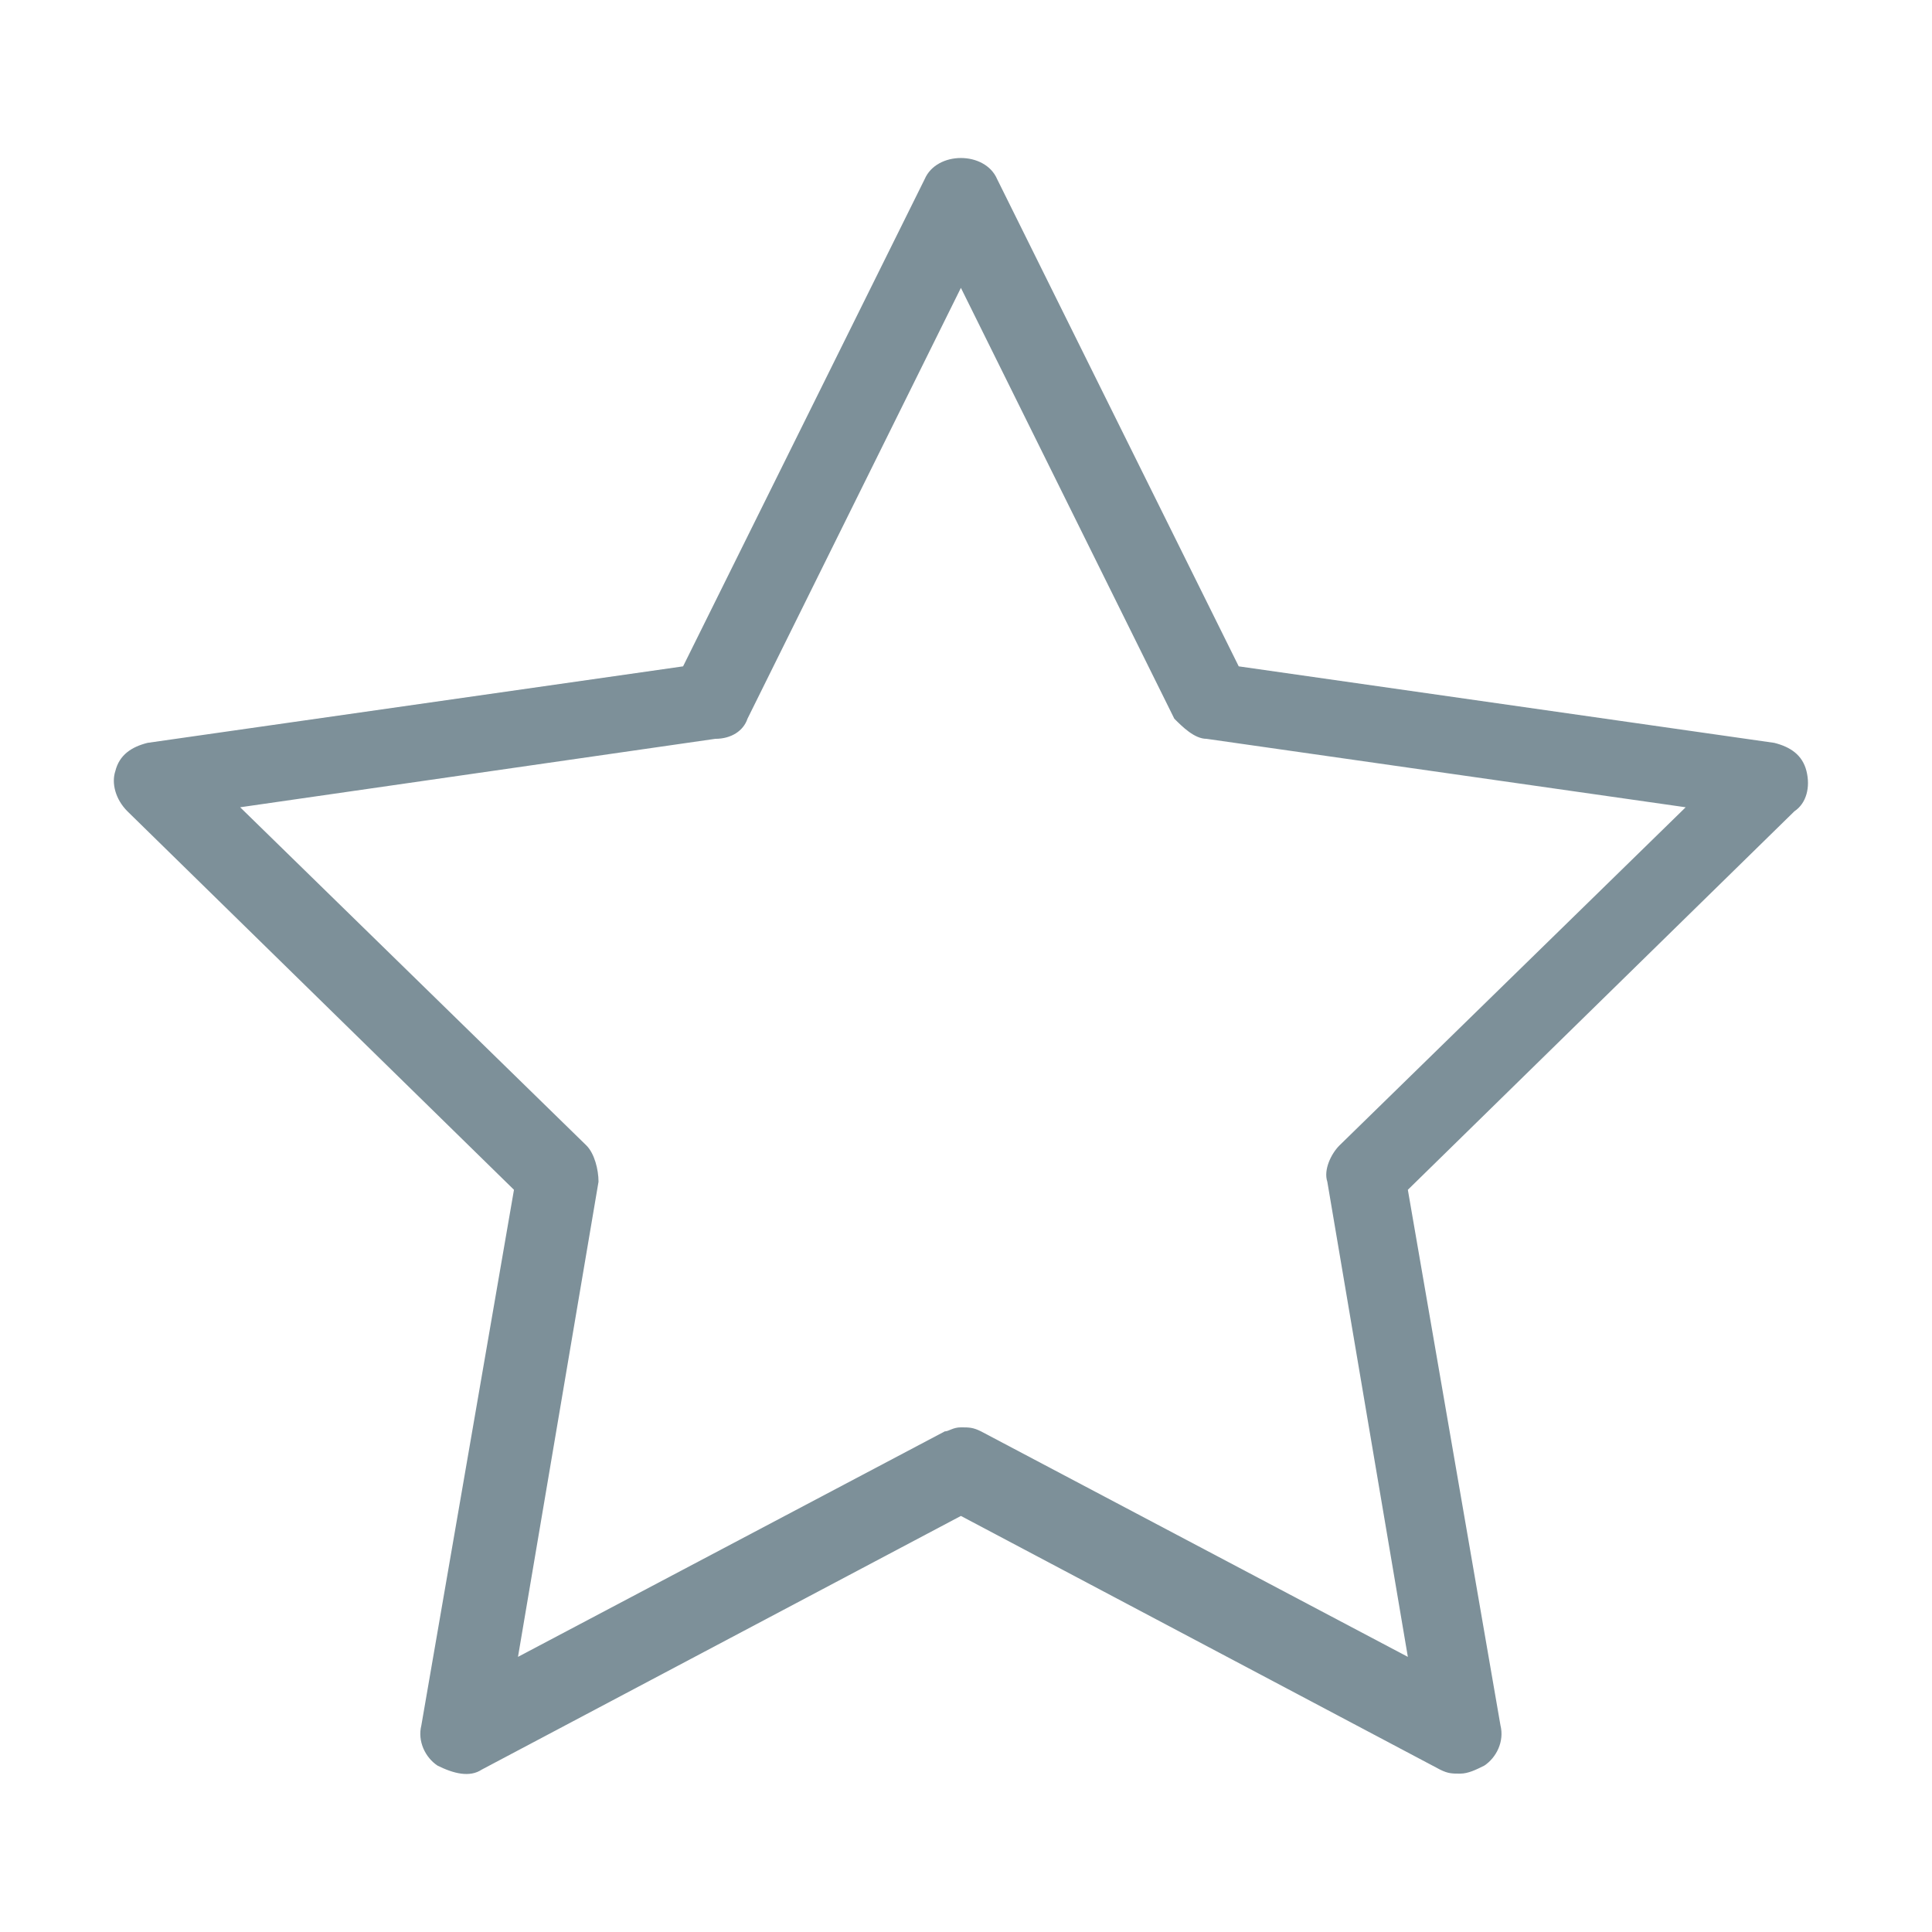 <?xml version="1.0" encoding="utf-8"?>
<!DOCTYPE svg PUBLIC "-//W3C//DTD SVG 1.1//EN" "http://www.w3.org/Graphics/SVG/1.1/DTD/svg11.dtd">
<svg style="width:308px;height:308px;" version="1.1" id="图形" xmlns="http://www.w3.org/2000/svg" xmlns:xlink="http://www.w3.org/1999/xlink" x="0px" y="0px" width="1076px" height="1024px" viewBox="0 0 1076 1024" enable-background="new 0 0 1076 1024" xml:space="preserve">
  <path class="svgpath" data-index="path_0" fill="#7d9099" d="M813.233 961.798c-4.485 0-6.728 0-11.212-2.243l-266.857-141.277-266.857 141.277c-6.727 4.485-15.698 2.243-24.667-2.243-6.728-4.485-11.212-13.455-8.97-22.425l51.577-298.251-215.278-210.793c-6.728-6.728-8.97-15.698-6.728-22.425 2.243-8.97 8.97-13.455 17.94-15.697l298.251-42.608 134.549-271.342c6.728-15.698 33.638-15.698 40.365 0l134.549 271.342 298.251 42.608c8.97 2.242 15.697 6.727 17.94 15.697s0 17.94-6.728 22.425l-215.278 210.793 51.577 298.251c2.243 8.97-2.243 17.94-8.97 22.425-4.485 2.243-8.97 4.485-13.455 4.485zM535.165 768.943c4.485 0 6.727 0 11.212 2.243l237.704 125.579-44.85-264.613c-2.242-6.728 2.243-15.698 6.727-20.183l192.854-188.369-266.857-38.122c-6.727 0-13.455-6.728-17.94-11.213l-118.852-239.946-118.852 239.946c-2.242 6.727-8.97 11.213-17.94 11.213l-264.613 38.123 192.854 188.369c4.485 4.485 6.727 13.455 6.727 20.183l-44.85 264.613 237.704-125.579c2.242 0 4.485-2.243 8.97-2.243z" />

</svg>
